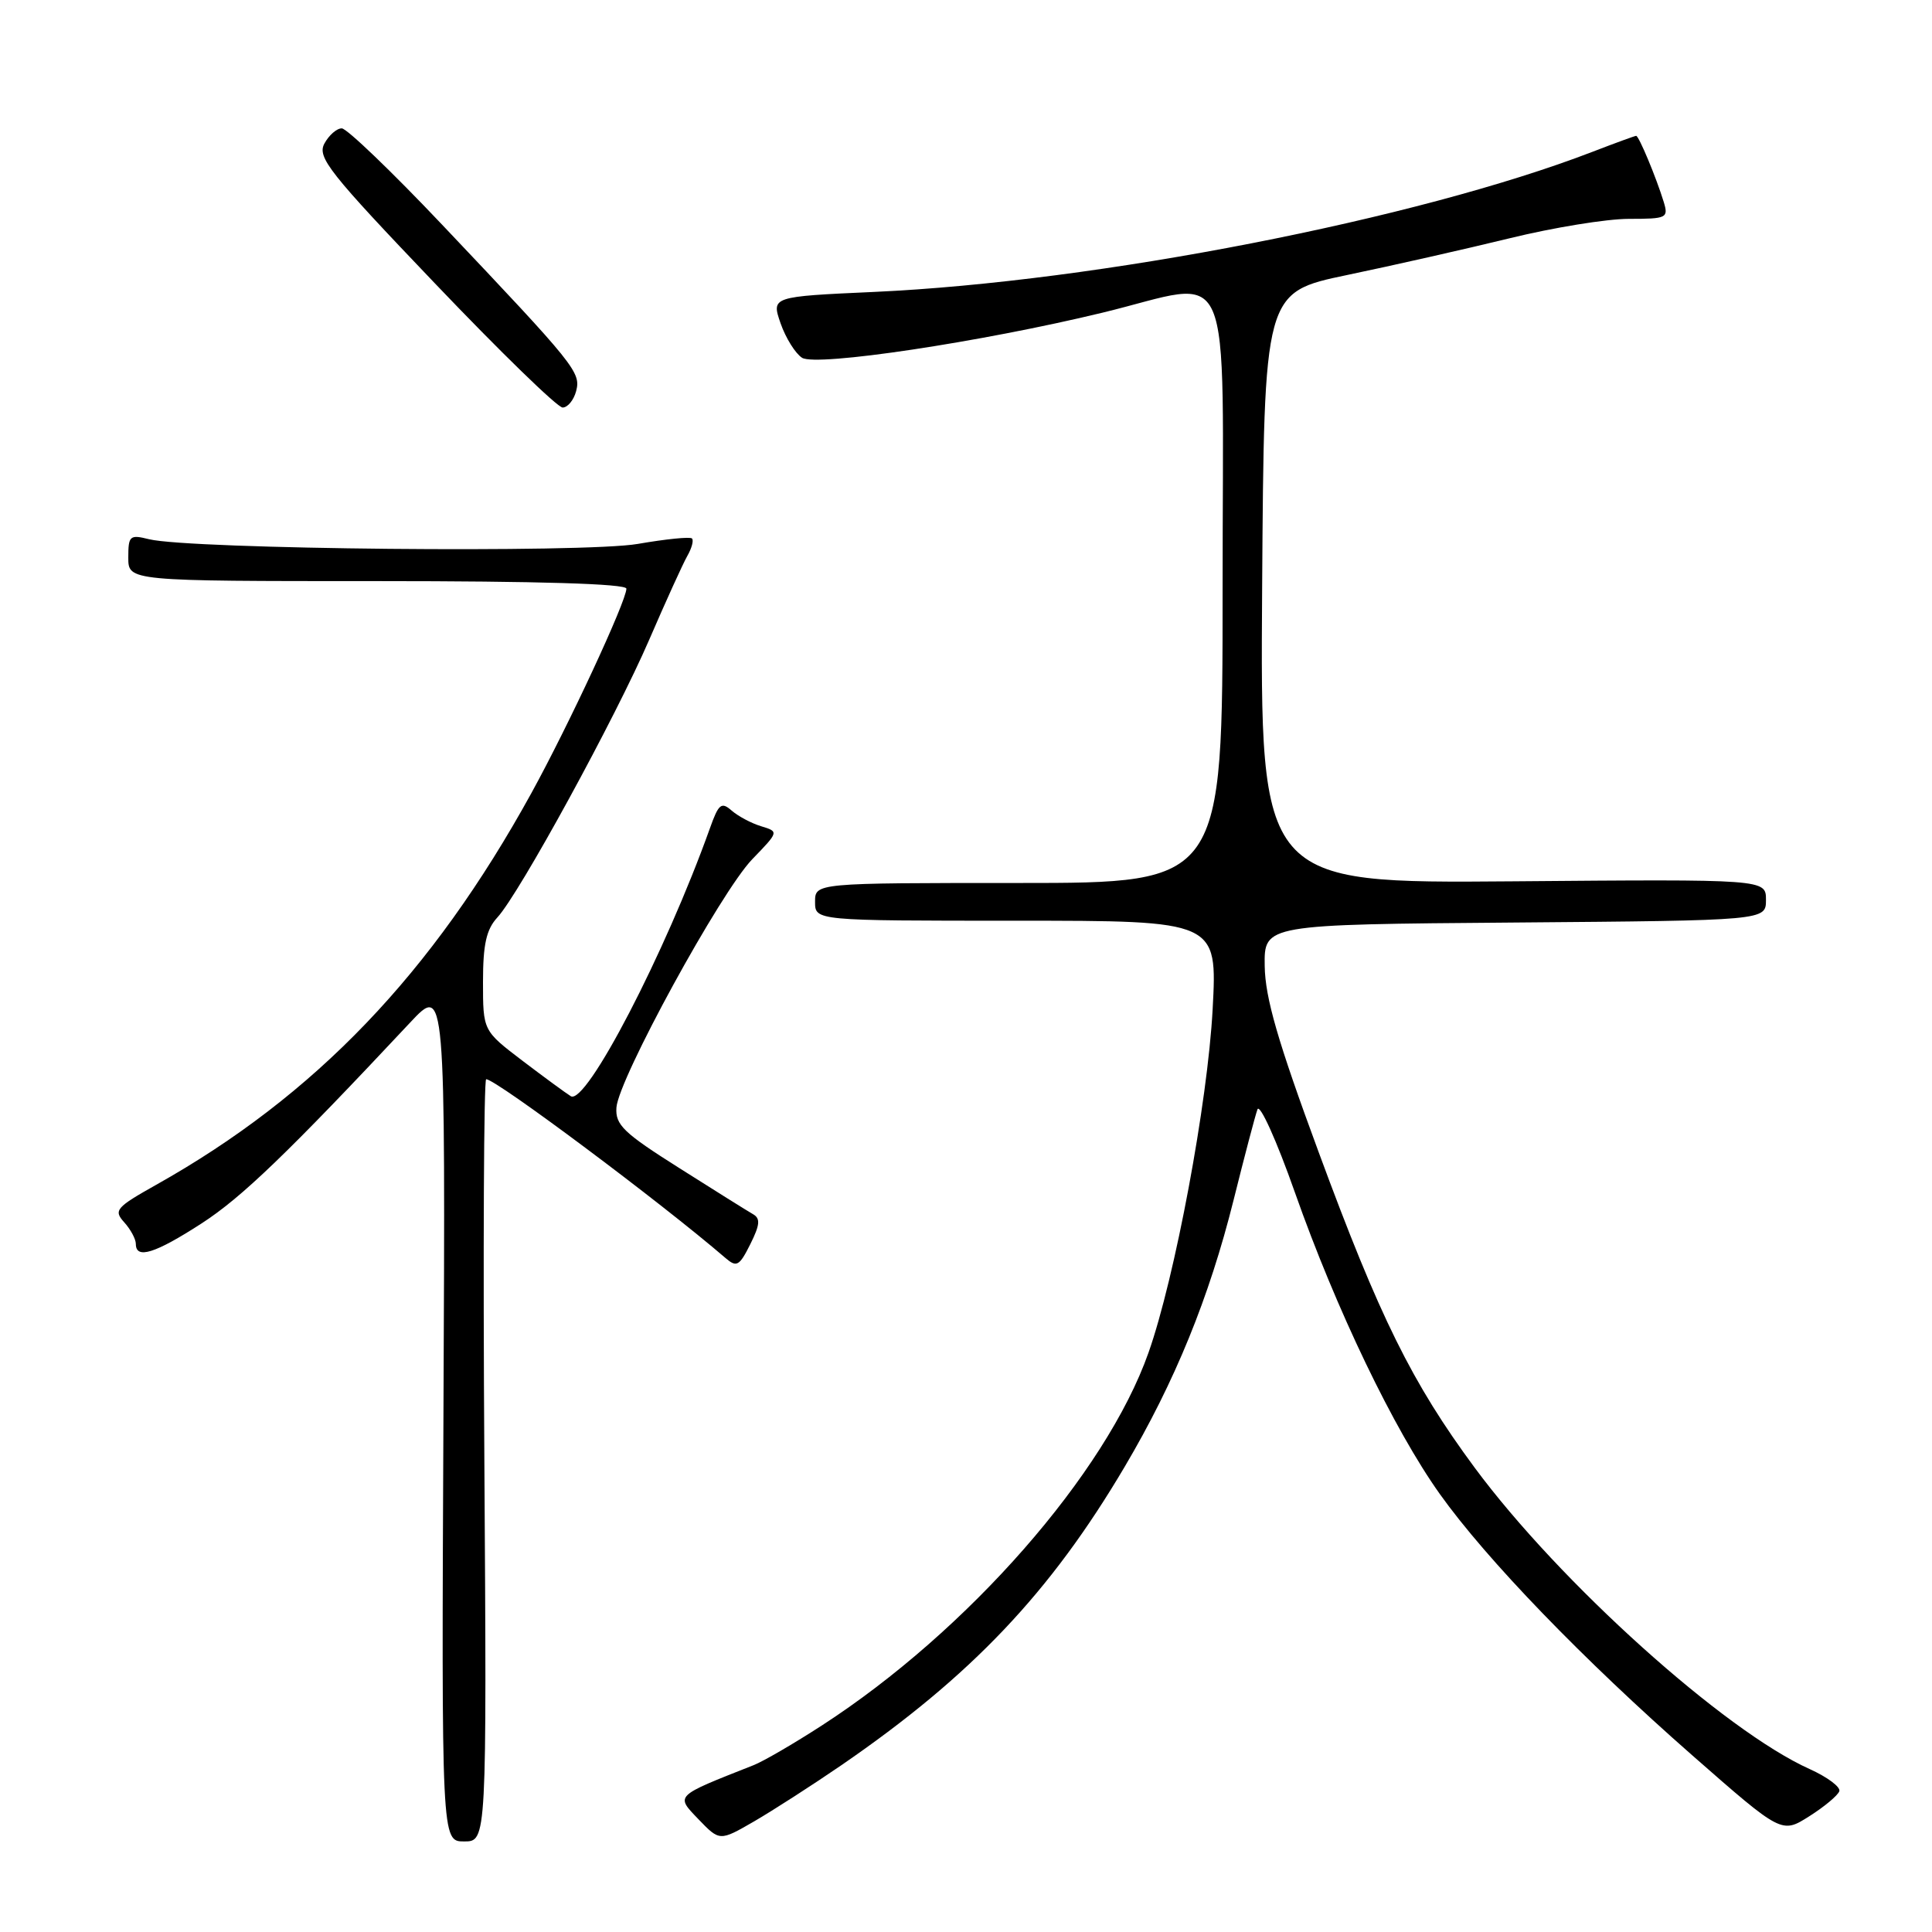 <?xml version="1.0" encoding="UTF-8" standalone="no"?>
<!DOCTYPE svg PUBLIC "-//W3C//DTD SVG 1.1//EN" "http://www.w3.org/Graphics/SVG/1.1/DTD/svg11.dtd" >
<svg xmlns="http://www.w3.org/2000/svg" xmlns:xlink="http://www.w3.org/1999/xlink" version="1.1" viewBox="0 0 256 256">
 <g >
 <path fill="currentColor"
d=" M 64.18 193.50 C 64.00 165.73 64.11 143.00 64.42 143.00 C 65.72 143.00 87.57 159.32 96.15 166.71 C 97.61 167.96 97.97 167.76 99.42 164.86 C 100.70 162.29 100.78 161.45 99.77 160.88 C 99.07 160.48 94.67 157.73 90.00 154.77 C 82.62 150.11 81.52 149.05 81.68 146.76 C 81.94 142.97 95.50 118.17 99.68 113.85 C 103.21 110.20 103.21 110.20 100.85 109.48 C 99.56 109.09 97.80 108.15 96.94 107.40 C 95.58 106.21 95.22 106.51 94.06 109.77 C 88.16 126.28 77.65 146.52 75.63 145.25 C 74.97 144.84 72.08 142.72 69.21 140.54 C 64.00 136.57 64.00 136.57 64.00 130.10 C 64.00 125.13 64.44 123.15 65.91 121.56 C 68.83 118.39 81.57 95.08 86.04 84.73 C 88.23 79.66 90.50 74.67 91.08 73.65 C 91.66 72.64 91.94 71.60 91.69 71.35 C 91.44 71.10 88.21 71.43 84.52 72.07 C 77.48 73.30 25.18 72.79 19.75 71.45 C 17.19 70.81 17.00 70.99 17.00 73.88 C 17.00 77.00 17.00 77.00 50.00 77.00 C 71.30 77.00 83.00 77.35 83.00 78.00 C 83.00 79.65 75.33 96.15 70.40 105.11 C 57.24 129.02 41.79 145.15 20.70 156.99 C 15.36 159.99 15.03 160.38 16.45 161.95 C 17.30 162.89 18.00 164.18 18.00 164.83 C 18.00 166.89 20.54 166.10 26.71 162.11 C 32.05 158.66 38.18 152.75 54.34 135.50 C 59.02 130.50 59.02 130.50 58.76 187.25 C 58.50 244.00 58.50 244.00 61.50 244.00 C 64.50 244.00 64.50 244.00 64.18 193.50 Z  M 111.50 233.89 C 128.70 222.07 139.18 211.03 149.04 194.33 C 155.68 183.09 160.23 171.94 163.46 159.00 C 164.90 153.22 166.32 147.82 166.62 147.00 C 166.92 146.18 169.16 151.12 171.58 158.00 C 177.06 173.54 184.68 189.39 190.78 197.96 C 196.96 206.63 209.81 219.94 224.29 232.64 C 236.08 242.98 236.08 242.98 239.73 240.67 C 241.74 239.40 243.53 237.90 243.72 237.34 C 243.90 236.79 242.14 235.47 239.79 234.41 C 228.51 229.35 206.69 209.72 195.42 194.50 C 187.09 183.23 182.81 174.58 174.72 152.64 C 169.31 137.99 167.64 132.21 167.58 128.00 C 167.50 122.50 167.50 122.50 200.75 122.24 C 234.00 121.97 234.00 121.97 234.00 119.24 C 234.00 116.50 234.00 116.50 200.49 116.78 C 166.98 117.05 166.98 117.05 167.24 77.90 C 167.50 38.74 167.50 38.74 178.50 36.44 C 184.55 35.18 194.22 32.99 200.00 31.58 C 205.78 30.16 212.89 29.00 215.82 29.00 C 220.87 29.00 221.10 28.89 220.45 26.75 C 219.47 23.55 217.16 18.00 216.80 18.00 C 216.64 18.00 214.03 18.95 211.00 20.12 C 187.74 29.07 145.38 37.33 115.85 38.68 C 102.21 39.30 102.21 39.30 103.43 42.84 C 104.11 44.79 105.39 46.84 106.28 47.41 C 108.17 48.60 130.03 45.32 146.09 41.43 C 163.81 37.14 162.00 32.97 162.00 78.00 C 162.00 117.00 162.00 117.00 135.00 117.00 C 108.00 117.00 108.00 117.00 108.00 119.50 C 108.00 122.00 108.00 122.00 134.65 122.00 C 161.31 122.00 161.31 122.00 160.68 133.75 C 160.02 146.09 155.69 169.31 152.18 179.24 C 146.53 195.25 128.25 216.11 108.89 228.64 C 105.20 231.03 101.13 233.40 99.84 233.90 C 89.31 238.06 89.50 237.87 92.55 241.06 C 95.36 243.98 95.36 243.98 99.93 241.34 C 102.44 239.88 107.65 236.53 111.50 233.89 Z  M 76.34 51.83 C 76.99 49.33 76.29 48.46 58.57 29.76 C 51.93 22.75 45.95 17.01 45.29 17.01 C 44.62 17.00 43.58 17.92 42.98 19.03 C 42.01 20.85 43.61 22.87 57.61 37.53 C 66.25 46.59 73.87 54.00 74.55 54.00 C 75.22 54.00 76.02 53.02 76.34 51.83 Z "/>
</g>
</svg>
